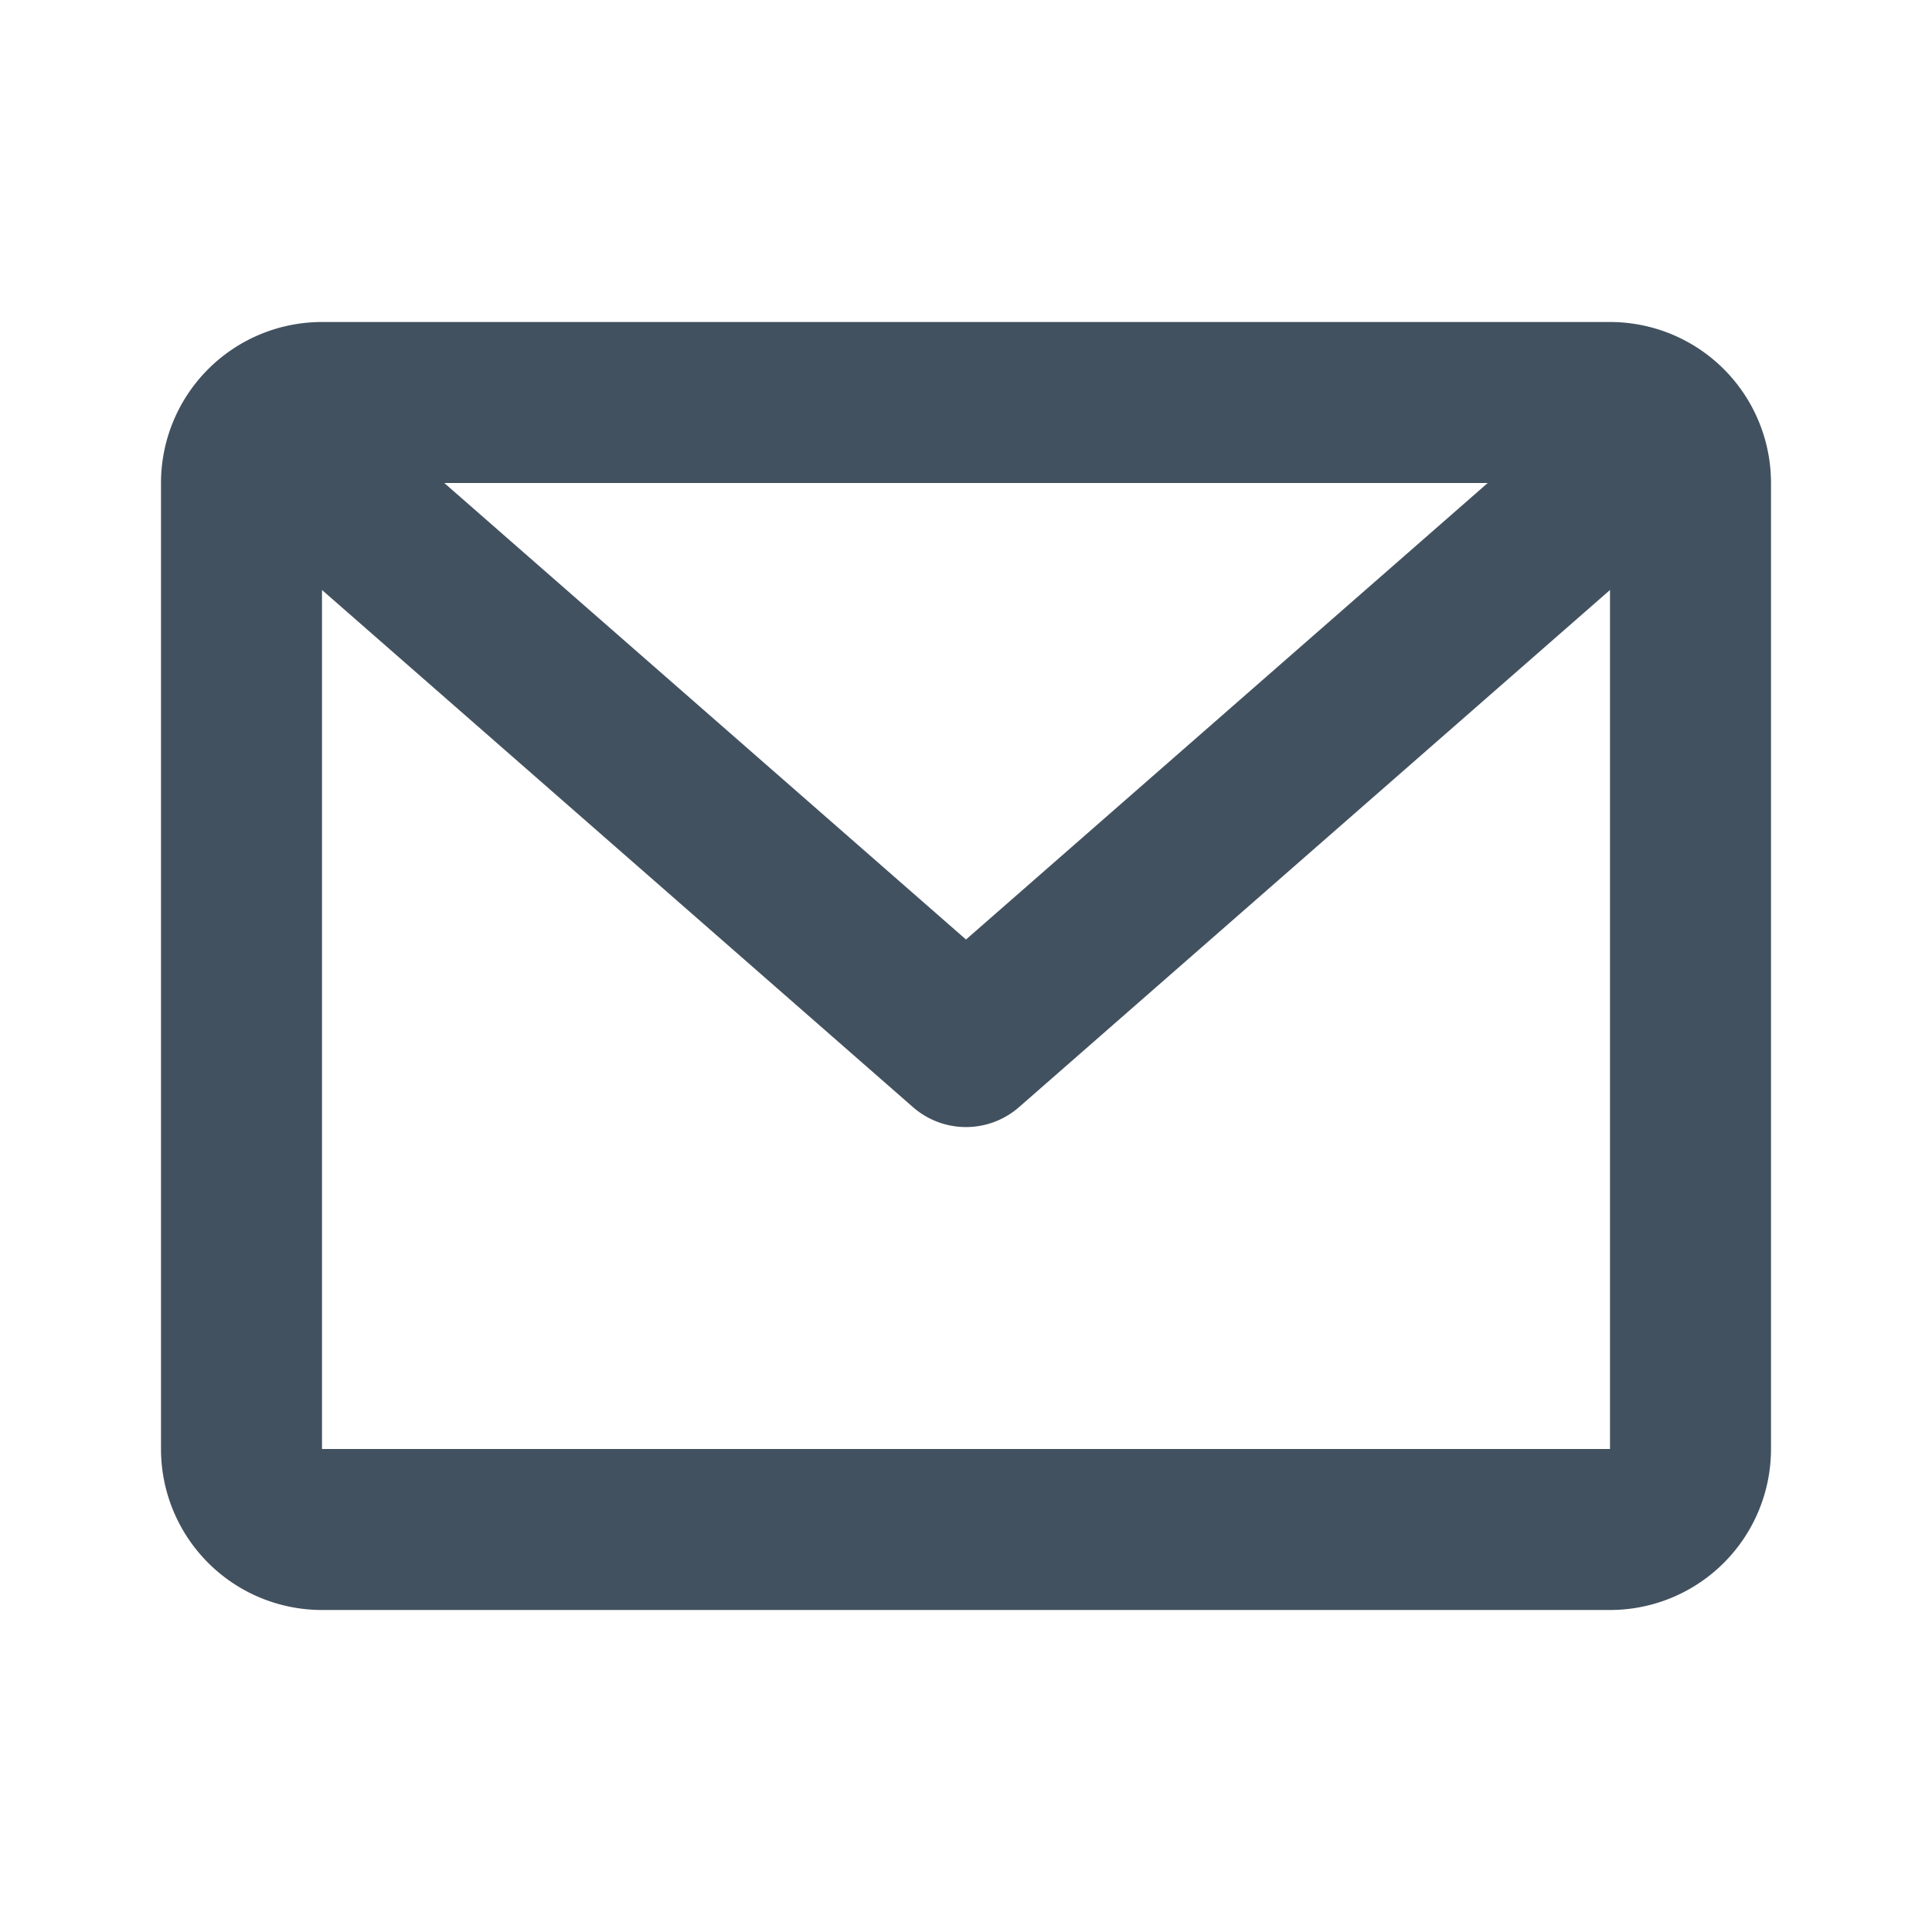 <svg xmlns="http://www.w3.org/2000/svg" fill="none" viewBox="0 0 24 24">
  <path fill="#42515F" d="M2 6a2 2 0 0 1 2-2h16a2 2 0 0 1 2 2v12a2 2 0 0 1-2 2H4a2 2 0 0 1-2-2V6Zm3.519 0L12 11.671 18.481 6H5.52ZM20 7.329l-7.341 6.424a1 1 0 0 1-1.318 0L4 7.329V18h16V7.329Z"/>
</svg>
